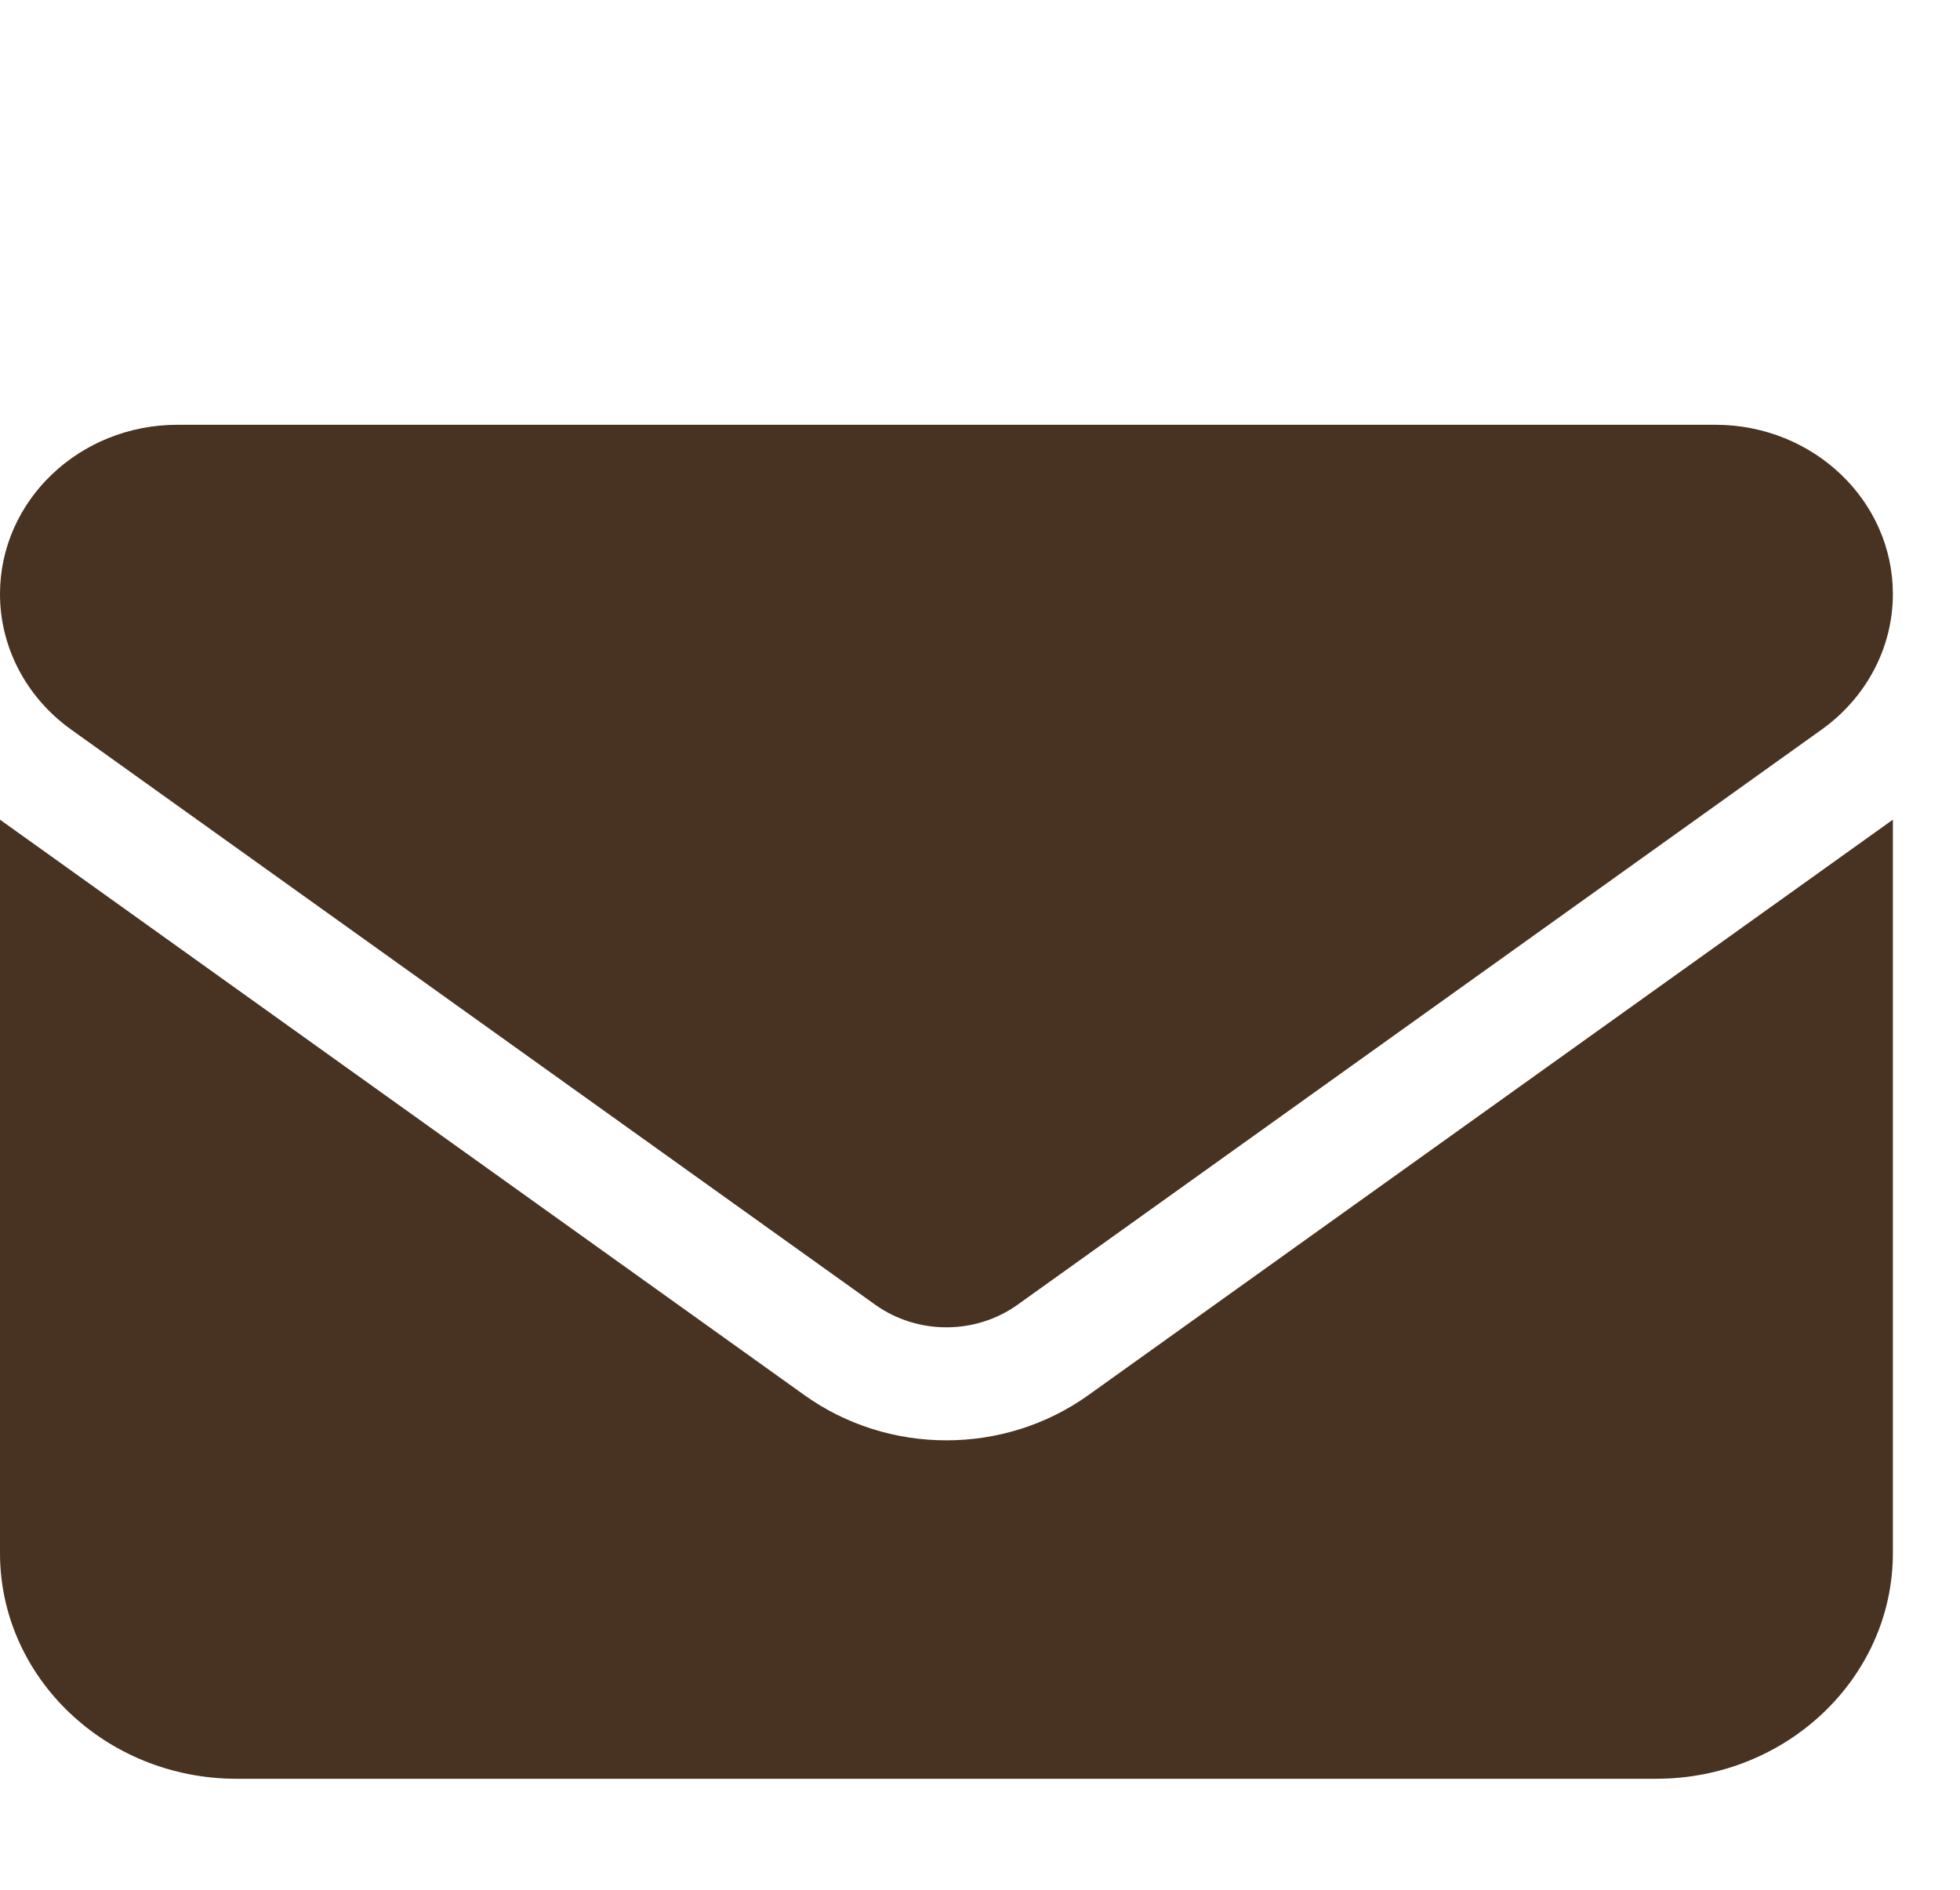 <svg xmlns="http://www.w3.org/2000/svg" width="28" height="27" viewBox="0 0 28 27" fill="none">
  <g clip-path="url(#clip0_70_440)">
    <path d="M2.535 6.069C1.135 6.069 0 7.152 0 8.487C0 9.248 0.375 9.963 1.014 10.422L12.506 18.643C13.108 19.071 13.932 19.071 14.534 18.643L26.026 10.422C26.666 9.963 27.041 9.248 27.041 8.487C27.041 7.152 25.905 6.069 24.506 6.069H2.535ZM0 11.711V22.19C0 23.968 1.516 25.414 3.38 25.414H23.66C25.525 25.414 27.041 23.968 27.041 22.19V11.711L15.548 19.933C14.344 20.794 12.696 20.794 11.492 19.933L0 11.711Z" fill="#483221"/>
  </g>
  <defs>
    <clipPath id="clip0_70_440">
      <rect width="27.041" height="25.793" fill="white"/>
    </clipPath>
  </defs>
</svg>